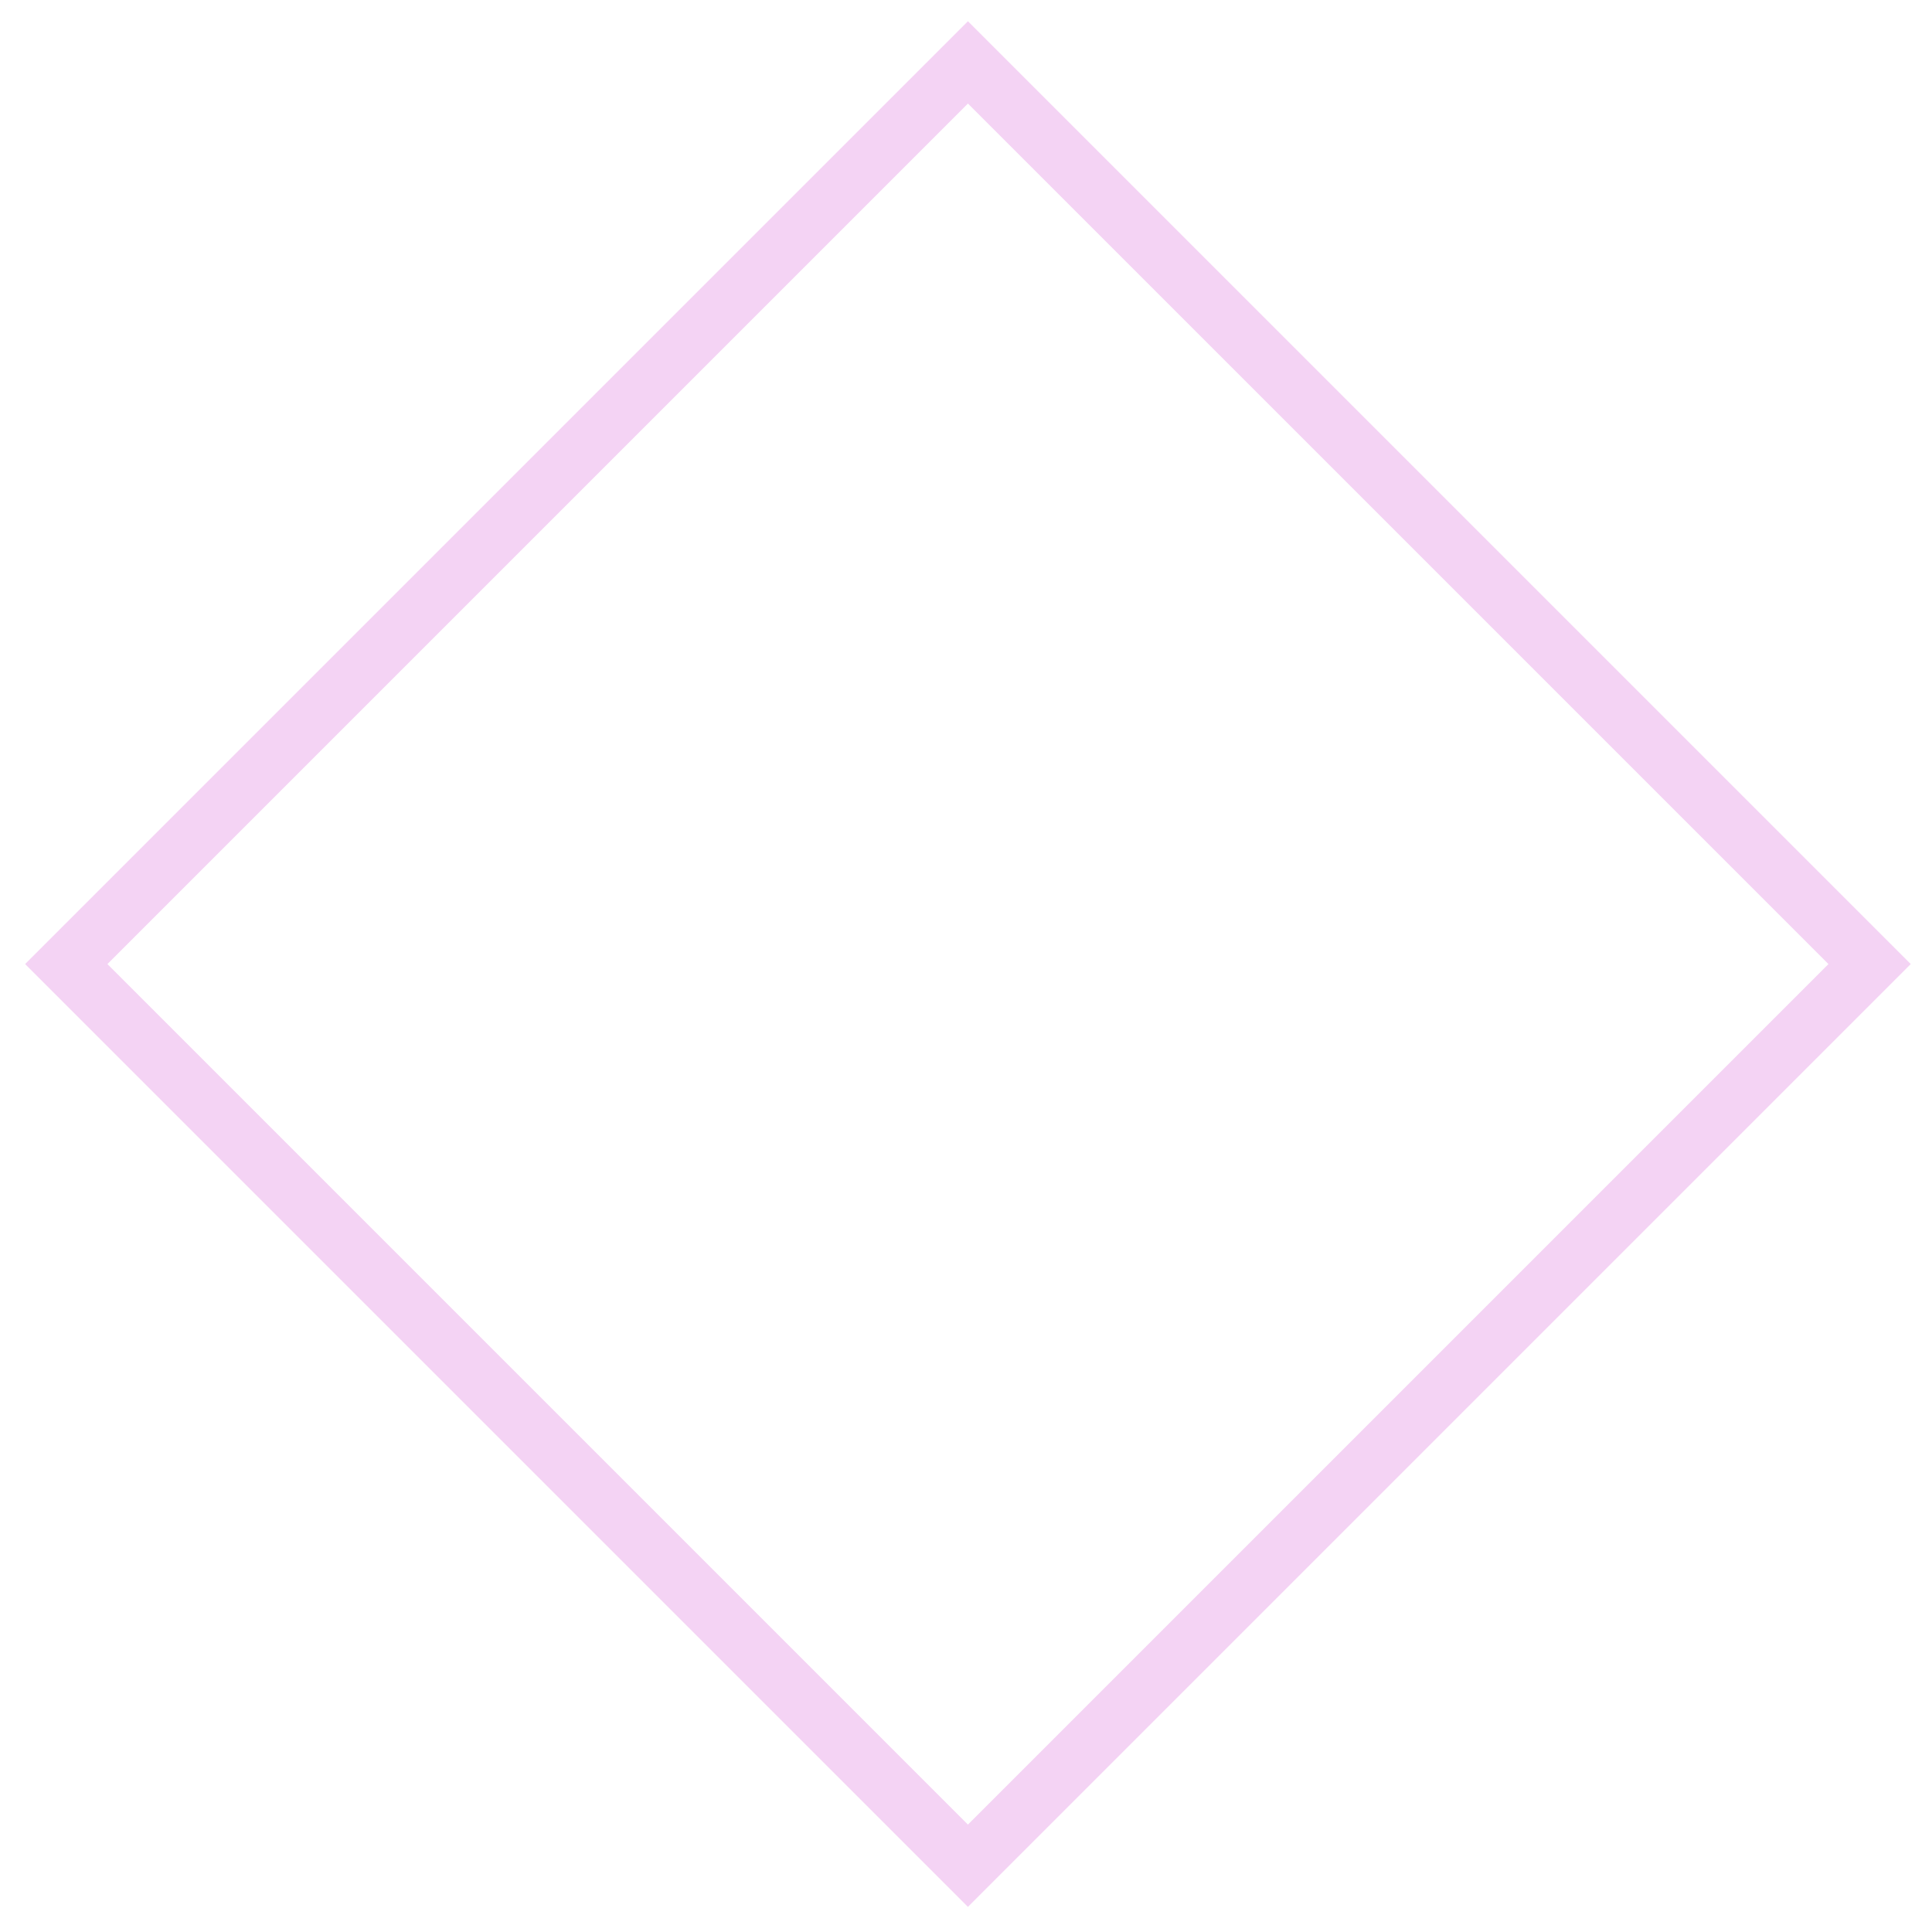 <?xml version="1.0" encoding="utf-8"?>
<!-- Generator: Adobe Illustrator 22.0.0, SVG Export Plug-In . SVG Version: 6.00 Build 0)  -->
<svg version="1.1" id="Calque_1" xmlns="http://www.w3.org/2000/svg" xmlns:xlink="http://www.w3.org/1999/xlink" x="0px" y="0px"
	 viewBox="0 0 500 500" style="enable-background:new 0 0 500 500;" xml:space="preserve">
<style type="text/css">
	.st0{fill:#F4D3F4;}
</style>
<g>
	<g>
		<path class="st0" d="M250.5,26.8l222.7,222.7L250.5,472.2L27.8,249.5L250.5,26.8 M250.5,5.5l-244,244l244,244l244-244L250.5,5.5
			L250.5,5.5z"/>
	</g>
</g>
</svg>
